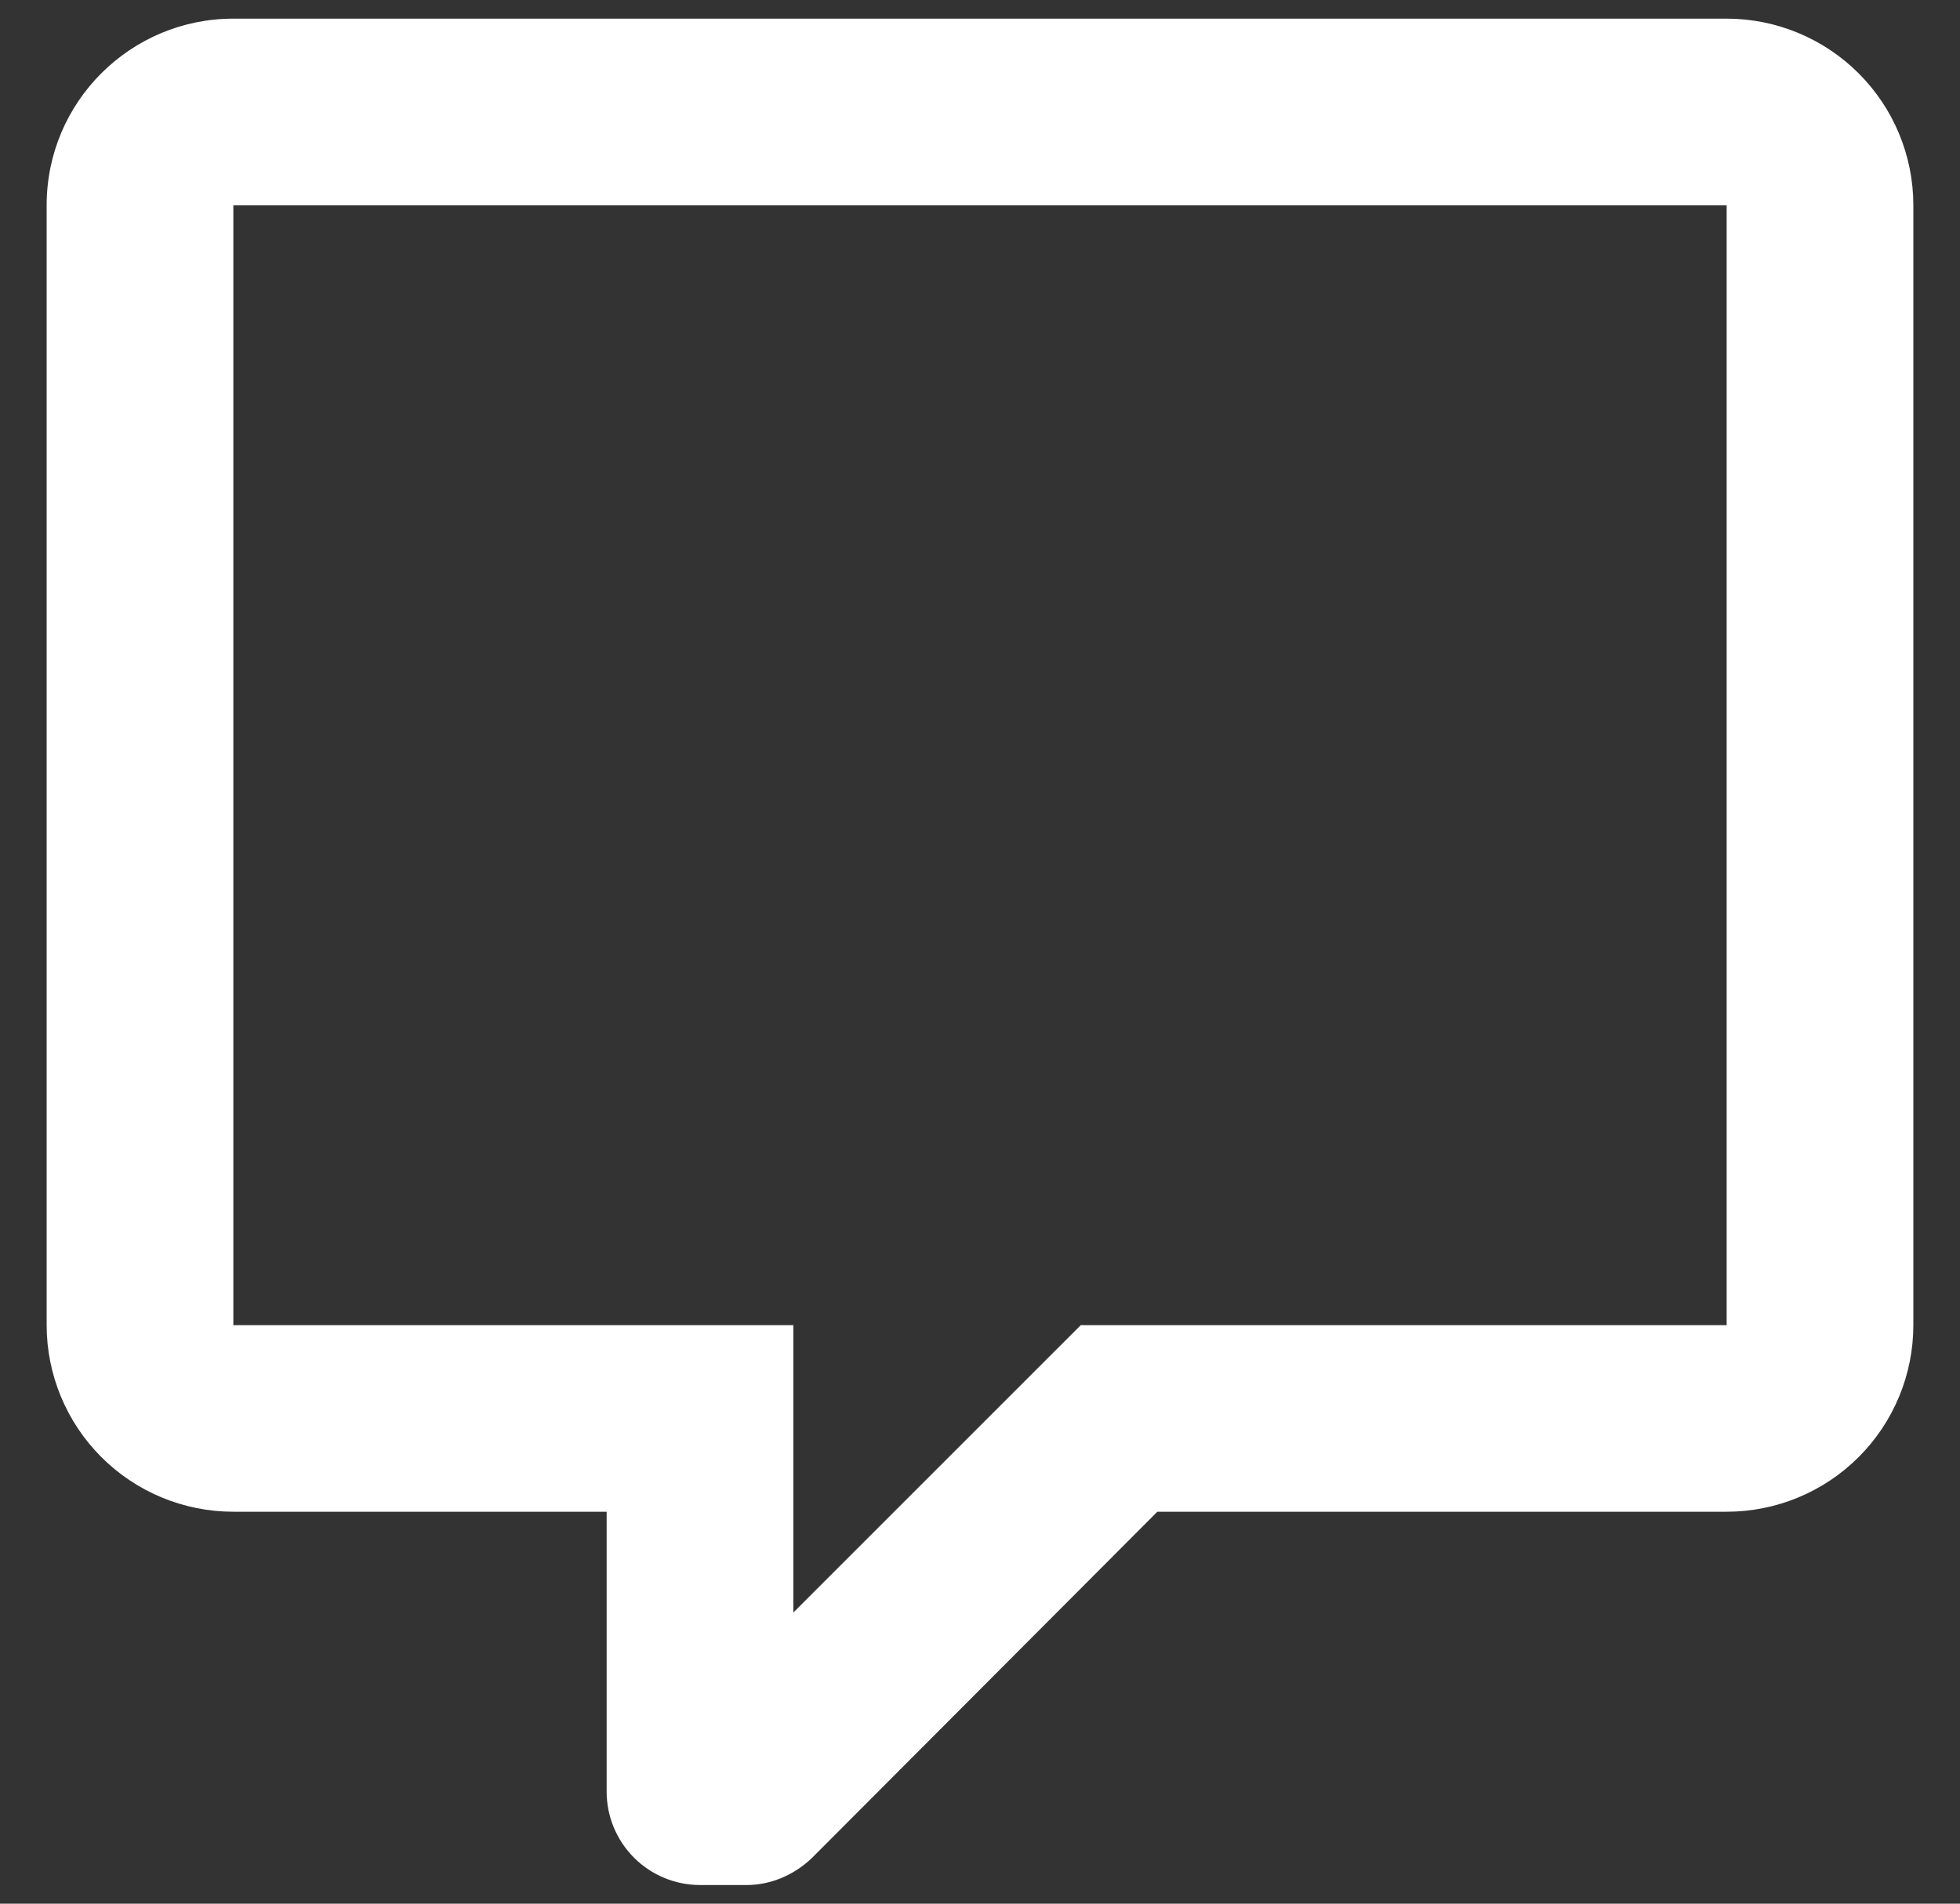 <svg width="35" height="34" viewBox="0 0 35 34" fill="none" xmlns="http://www.w3.org/2000/svg">
<rect x="0" y="0" width="35" height="34" fill="#333333" stroke="none"/>
<path d="M12.5 33.667C12.058 33.667 11.634 33.491 11.322 33.179C11.009 32.866 10.833 32.442 10.833 32V27H4.167C3.283 27 2.435 26.649 1.81 26.024C1.185 25.399 0.833 24.551 0.833 23.667V3.667C0.833 1.817 2.333 0.333 4.167 0.333H30.833C31.717 0.333 32.565 0.685 33.19 1.31C33.816 1.935 34.167 2.783 34.167 3.667V23.667C34.167 24.551 33.816 25.399 33.19 26.024C32.565 26.649 31.717 27 30.833 27H20.667L14.5 33.183C14.167 33.5 13.75 33.667 13.333 33.667H12.5ZM14.167 23.667V28.8L19.3 23.667H30.833V3.667H4.167V23.667H14.167Z" fill="white"/>
</svg>
